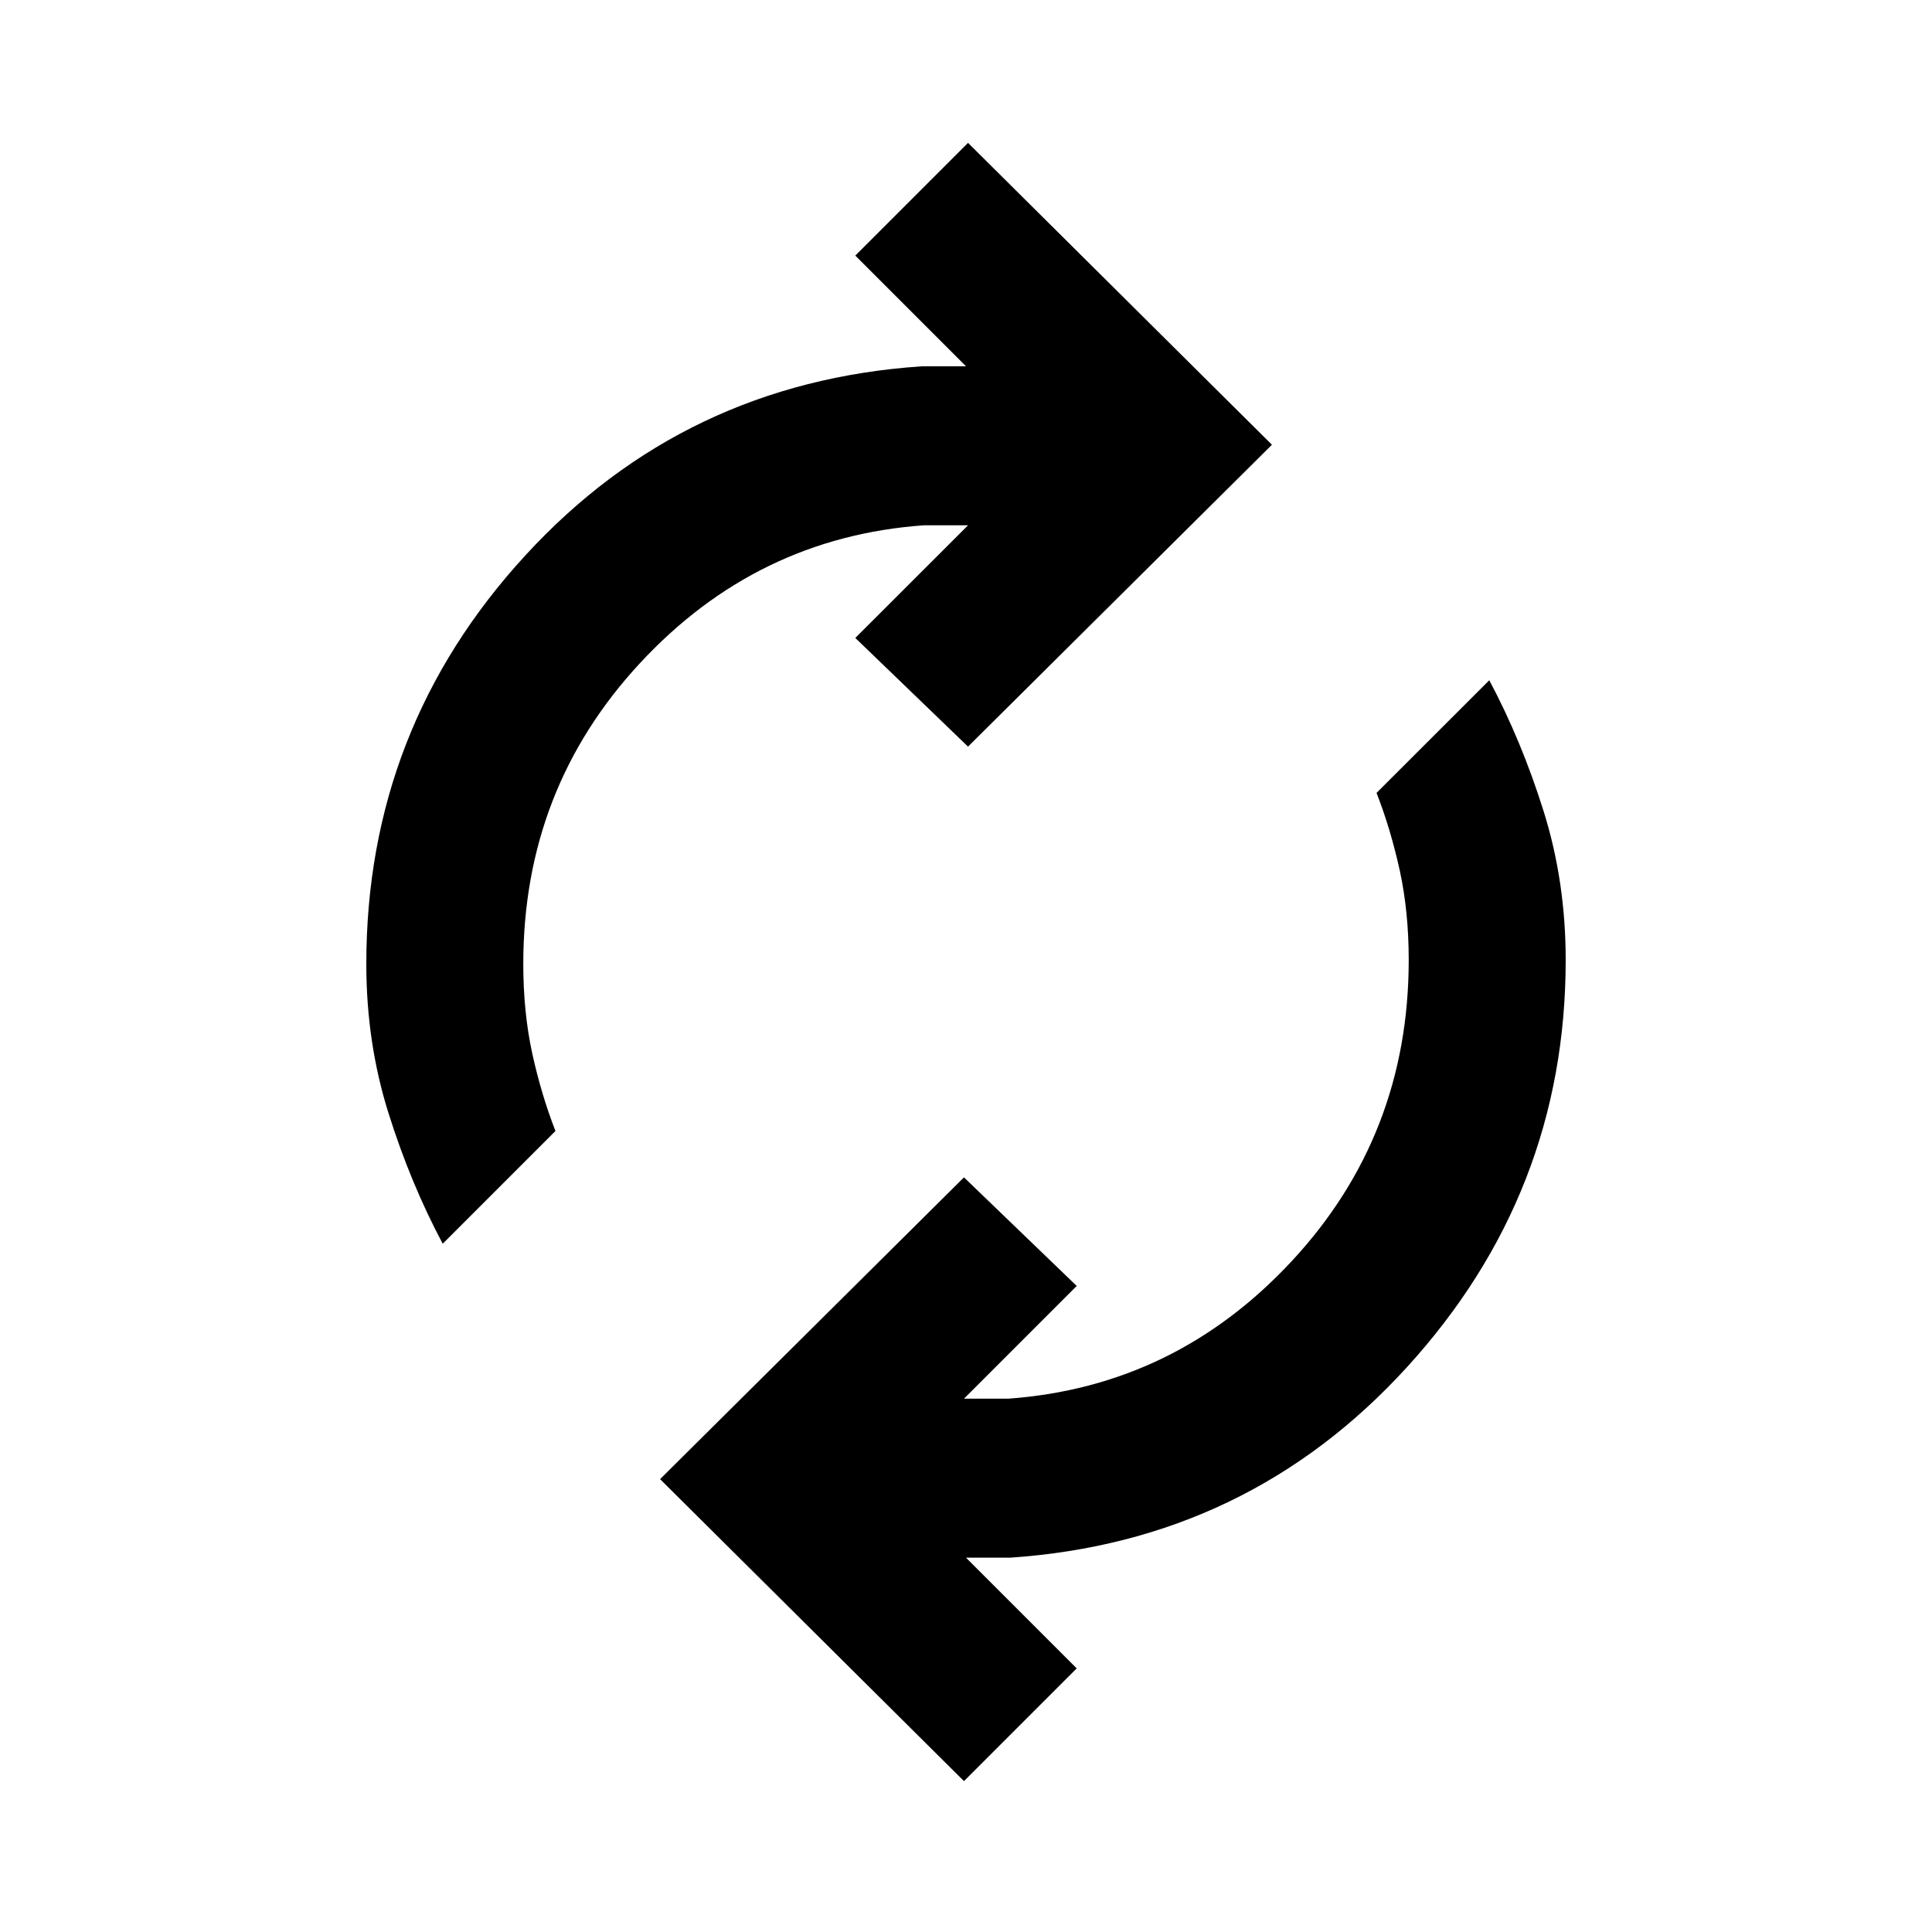 <svg xmlns="http://www.w3.org/2000/svg" height="20" width="20"><path d="M4.583 12.875q-.333-.625-.562-1.354-.229-.729-.229-1.542 0-2.437 1.646-4.229 1.645-1.792 4.104-1.958H10L8.854 2.646l1.167-1.167 3.146 3.125-3.146 3.125-1.167-1.125 1.167-1.166h-.459q-1.729.124-2.937 1.427-1.208 1.302-1.208 3.114 0 .5.093.927.094.427.24.802Zm5.396 5.563-3.146-3.126 3.146-3.124 1.167 1.124-1.167 1.167h.459q1.729-.125 2.937-1.427 1.208-1.302 1.208-3.114 0-.5-.093-.928-.094-.427-.24-.802l1.167-1.166q.333.625.562 1.354.229.729.229 1.542 0 2.416-1.646 4.218-1.645 1.802-4.104 1.969H10l1.146 1.146Z"/></svg>